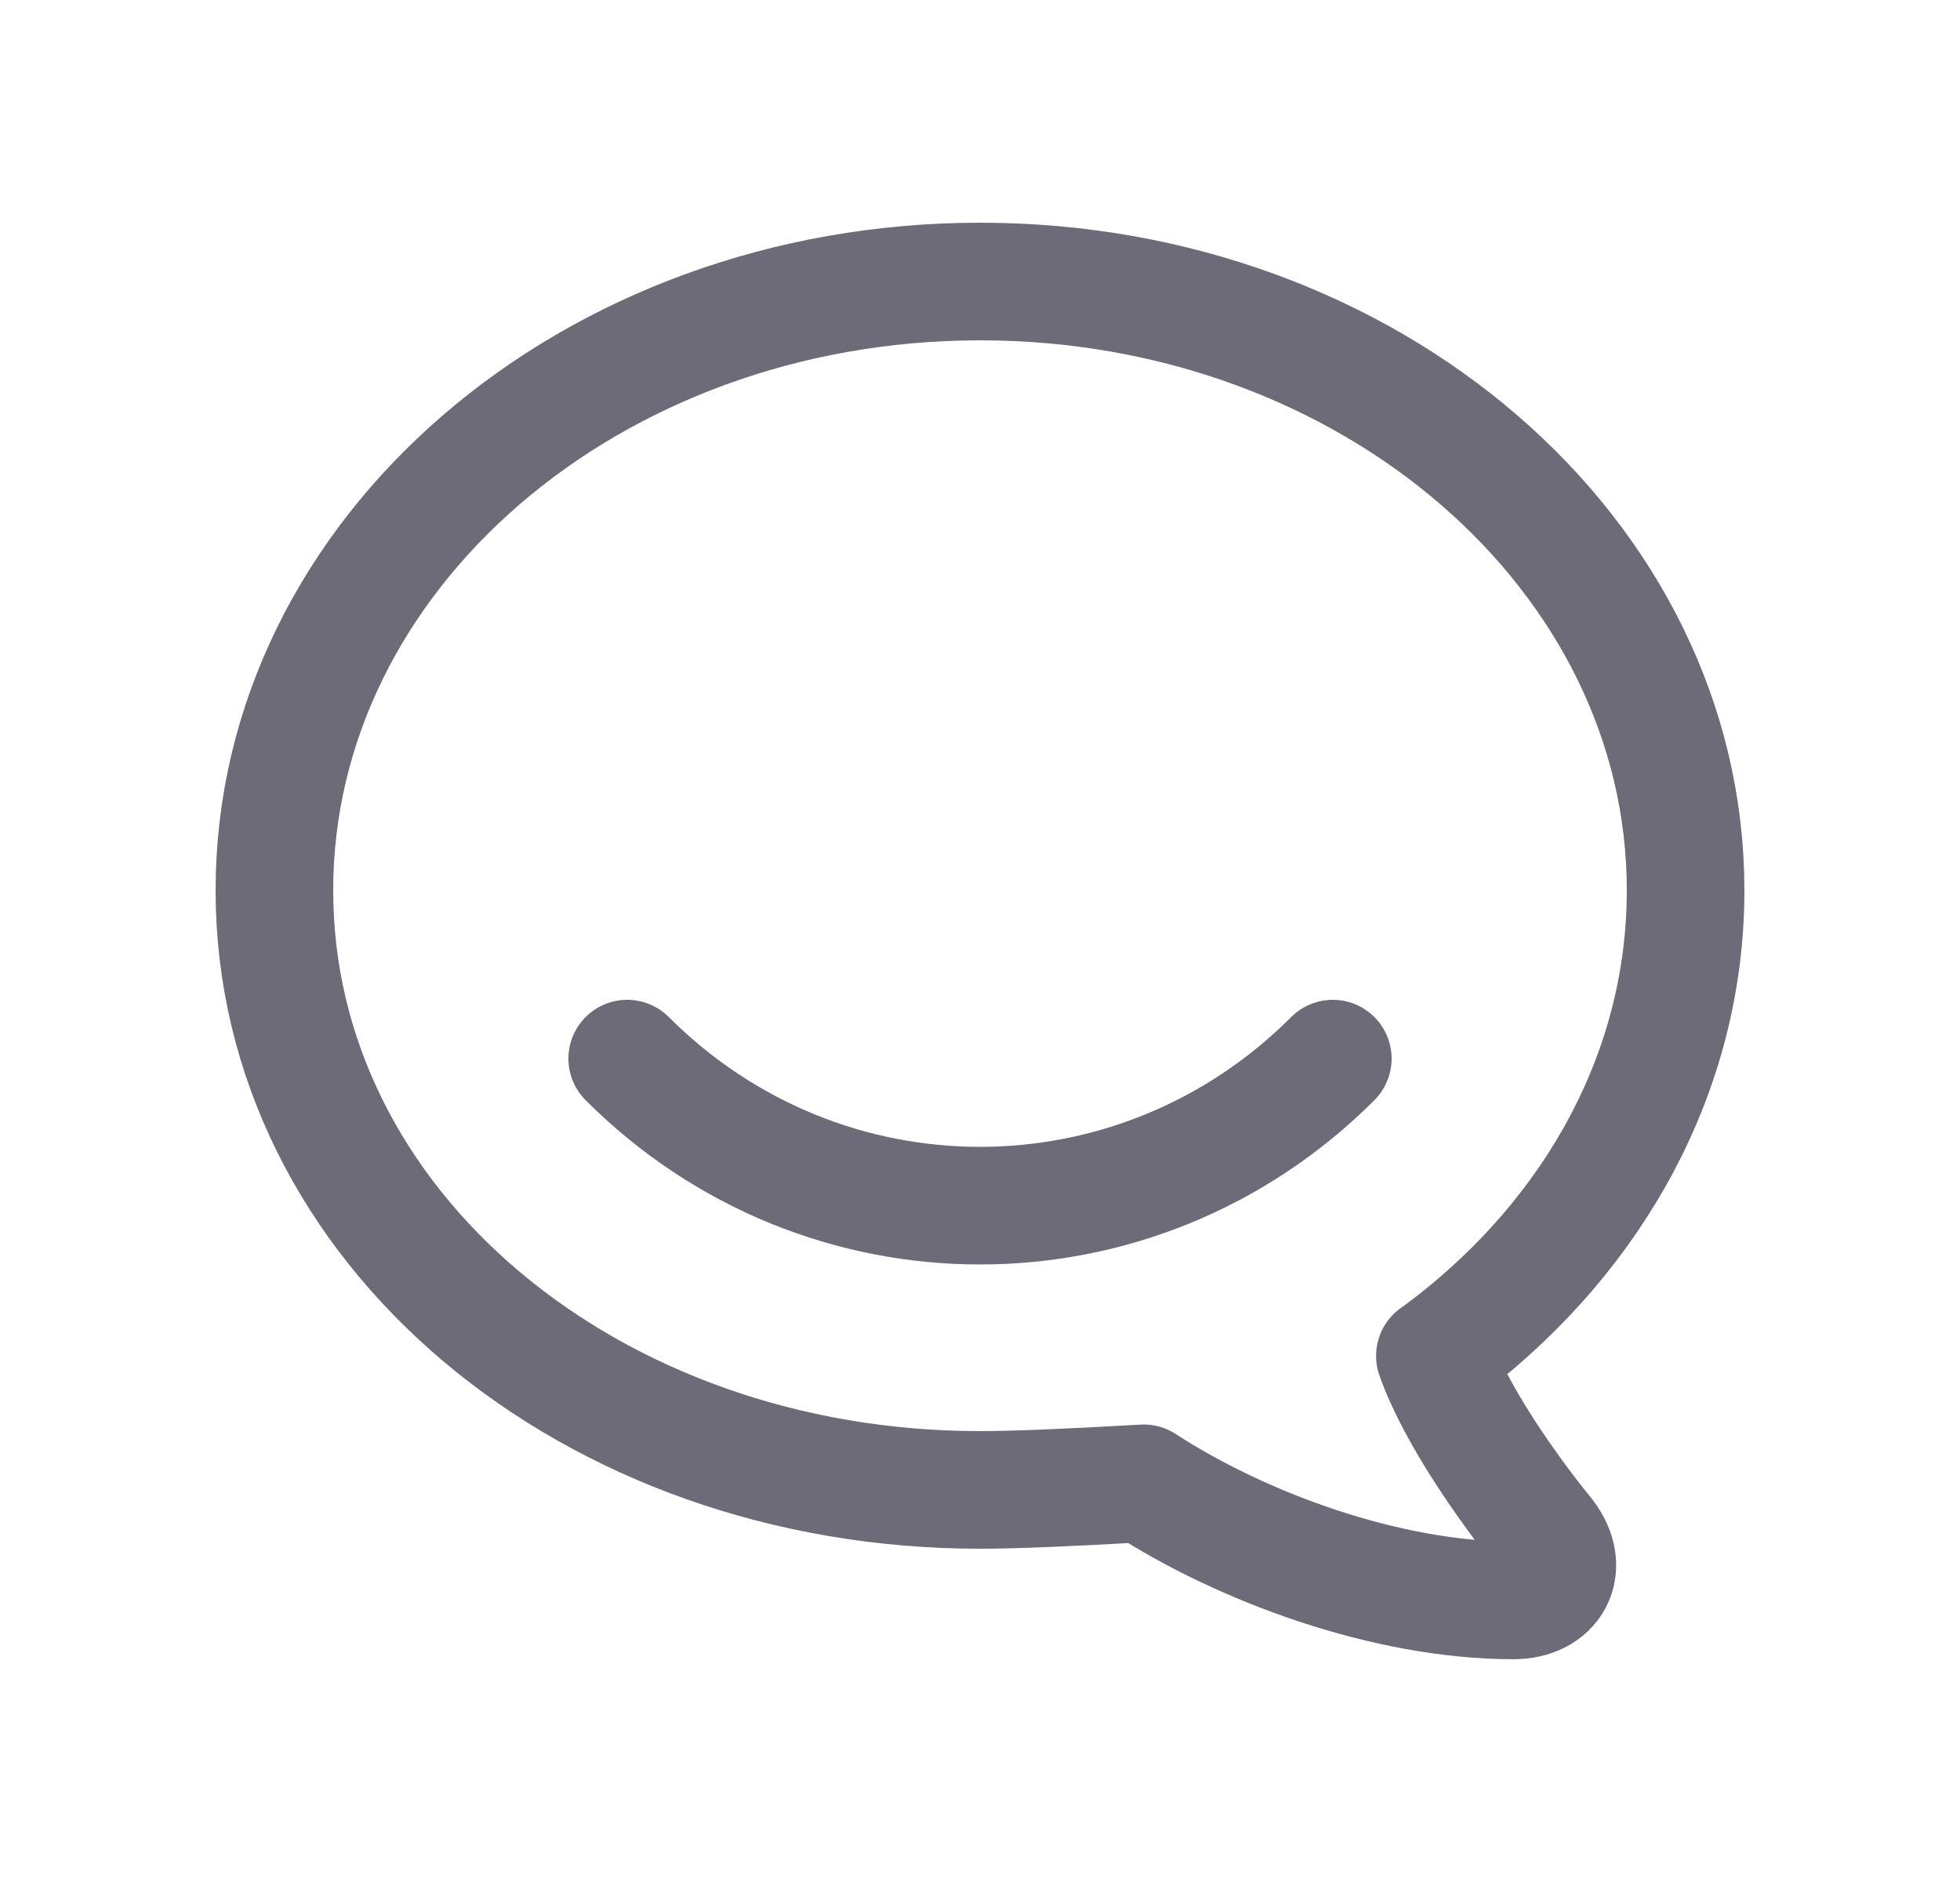 <svg width="25" height="24" viewBox="0 0 25 24" fill="none" xmlns="http://www.w3.org/2000/svg">
<path fill-rule="evenodd" clip-rule="evenodd" d="M18.302 17.292C18.302 17.292 18.379 17.237 18.502 17.143C20.345 15.718 21.5 13.653 21.5 11.354C21.5 7.068 17.47 3.59 12.502 3.59C7.532 3.59 3.5 7.068 3.5 11.354C3.5 15.642 7.53 19 12.5 19C12.924 19 13.62 18.972 14.588 18.916C15.85 19.736 17.692 20.409 19.304 20.409C19.803 20.409 20.038 19.999 19.718 19.581C19.232 18.985 18.562 18.03 18.302 17.291V17.292Z" stroke="#6D6B77" stroke-width="1.5" stroke-linecap="round" stroke-linejoin="round"/>
<path d="M8 13.5C10.5 16 14.5 16 17 13.5" stroke="#6D6B77" stroke-width="1.5" stroke-linecap="round" stroke-linejoin="round"/>
</svg>
